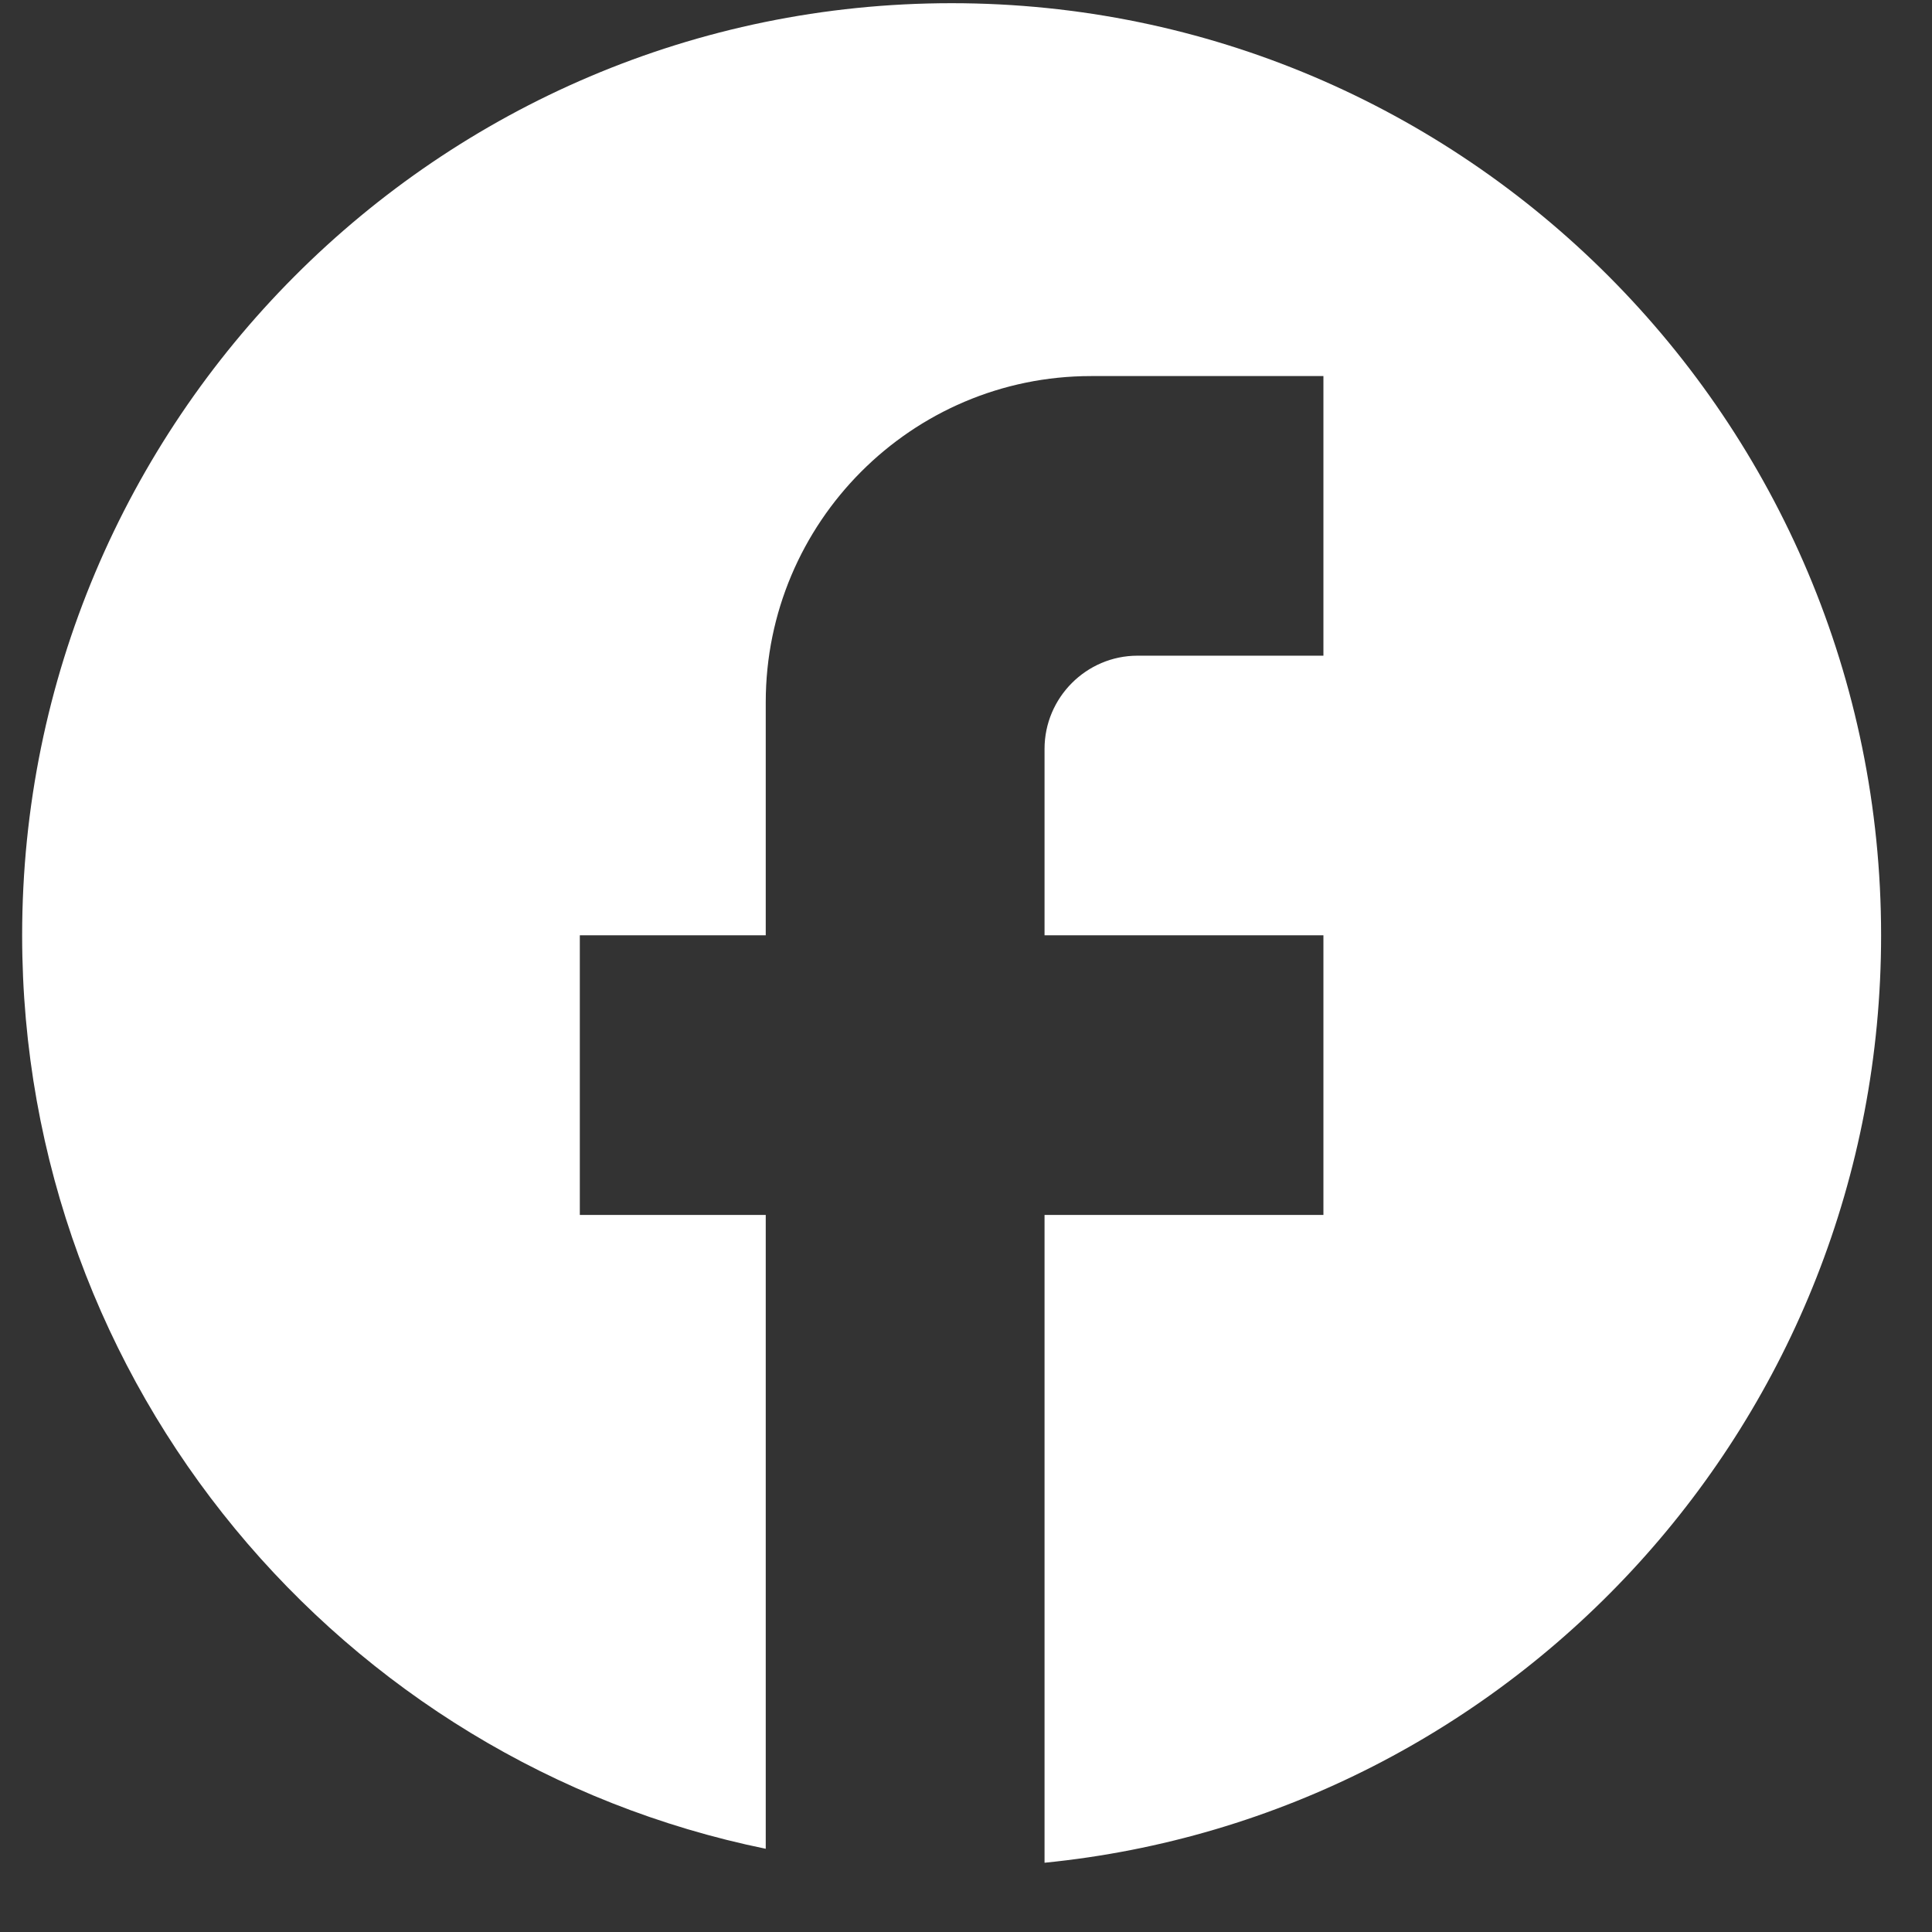 <svg width="26" height="26" viewBox="0 0 26 26" fill="none" xmlns="http://www.w3.org/2000/svg">
<rect x="0" y="0" width="26" height="26" fill="#333333" stroke="none"/>
<path d="M25.315 12.587C25.315 5.663 19.711 0.043 12.806 0.043C5.902 0.043 0.298 5.663 0.298 12.587C0.298 18.658 4.601 23.713 10.305 24.88V16.35H7.803V12.587H10.305V9.451C10.305 7.03 12.269 5.061 14.683 5.061H17.81V8.824H15.308C14.62 8.824 14.057 9.388 14.057 10.078V12.587H17.81V16.35H14.057V25.068C20.374 24.441 25.315 19.097 25.315 12.587Z" fill="white"/>
</svg>
